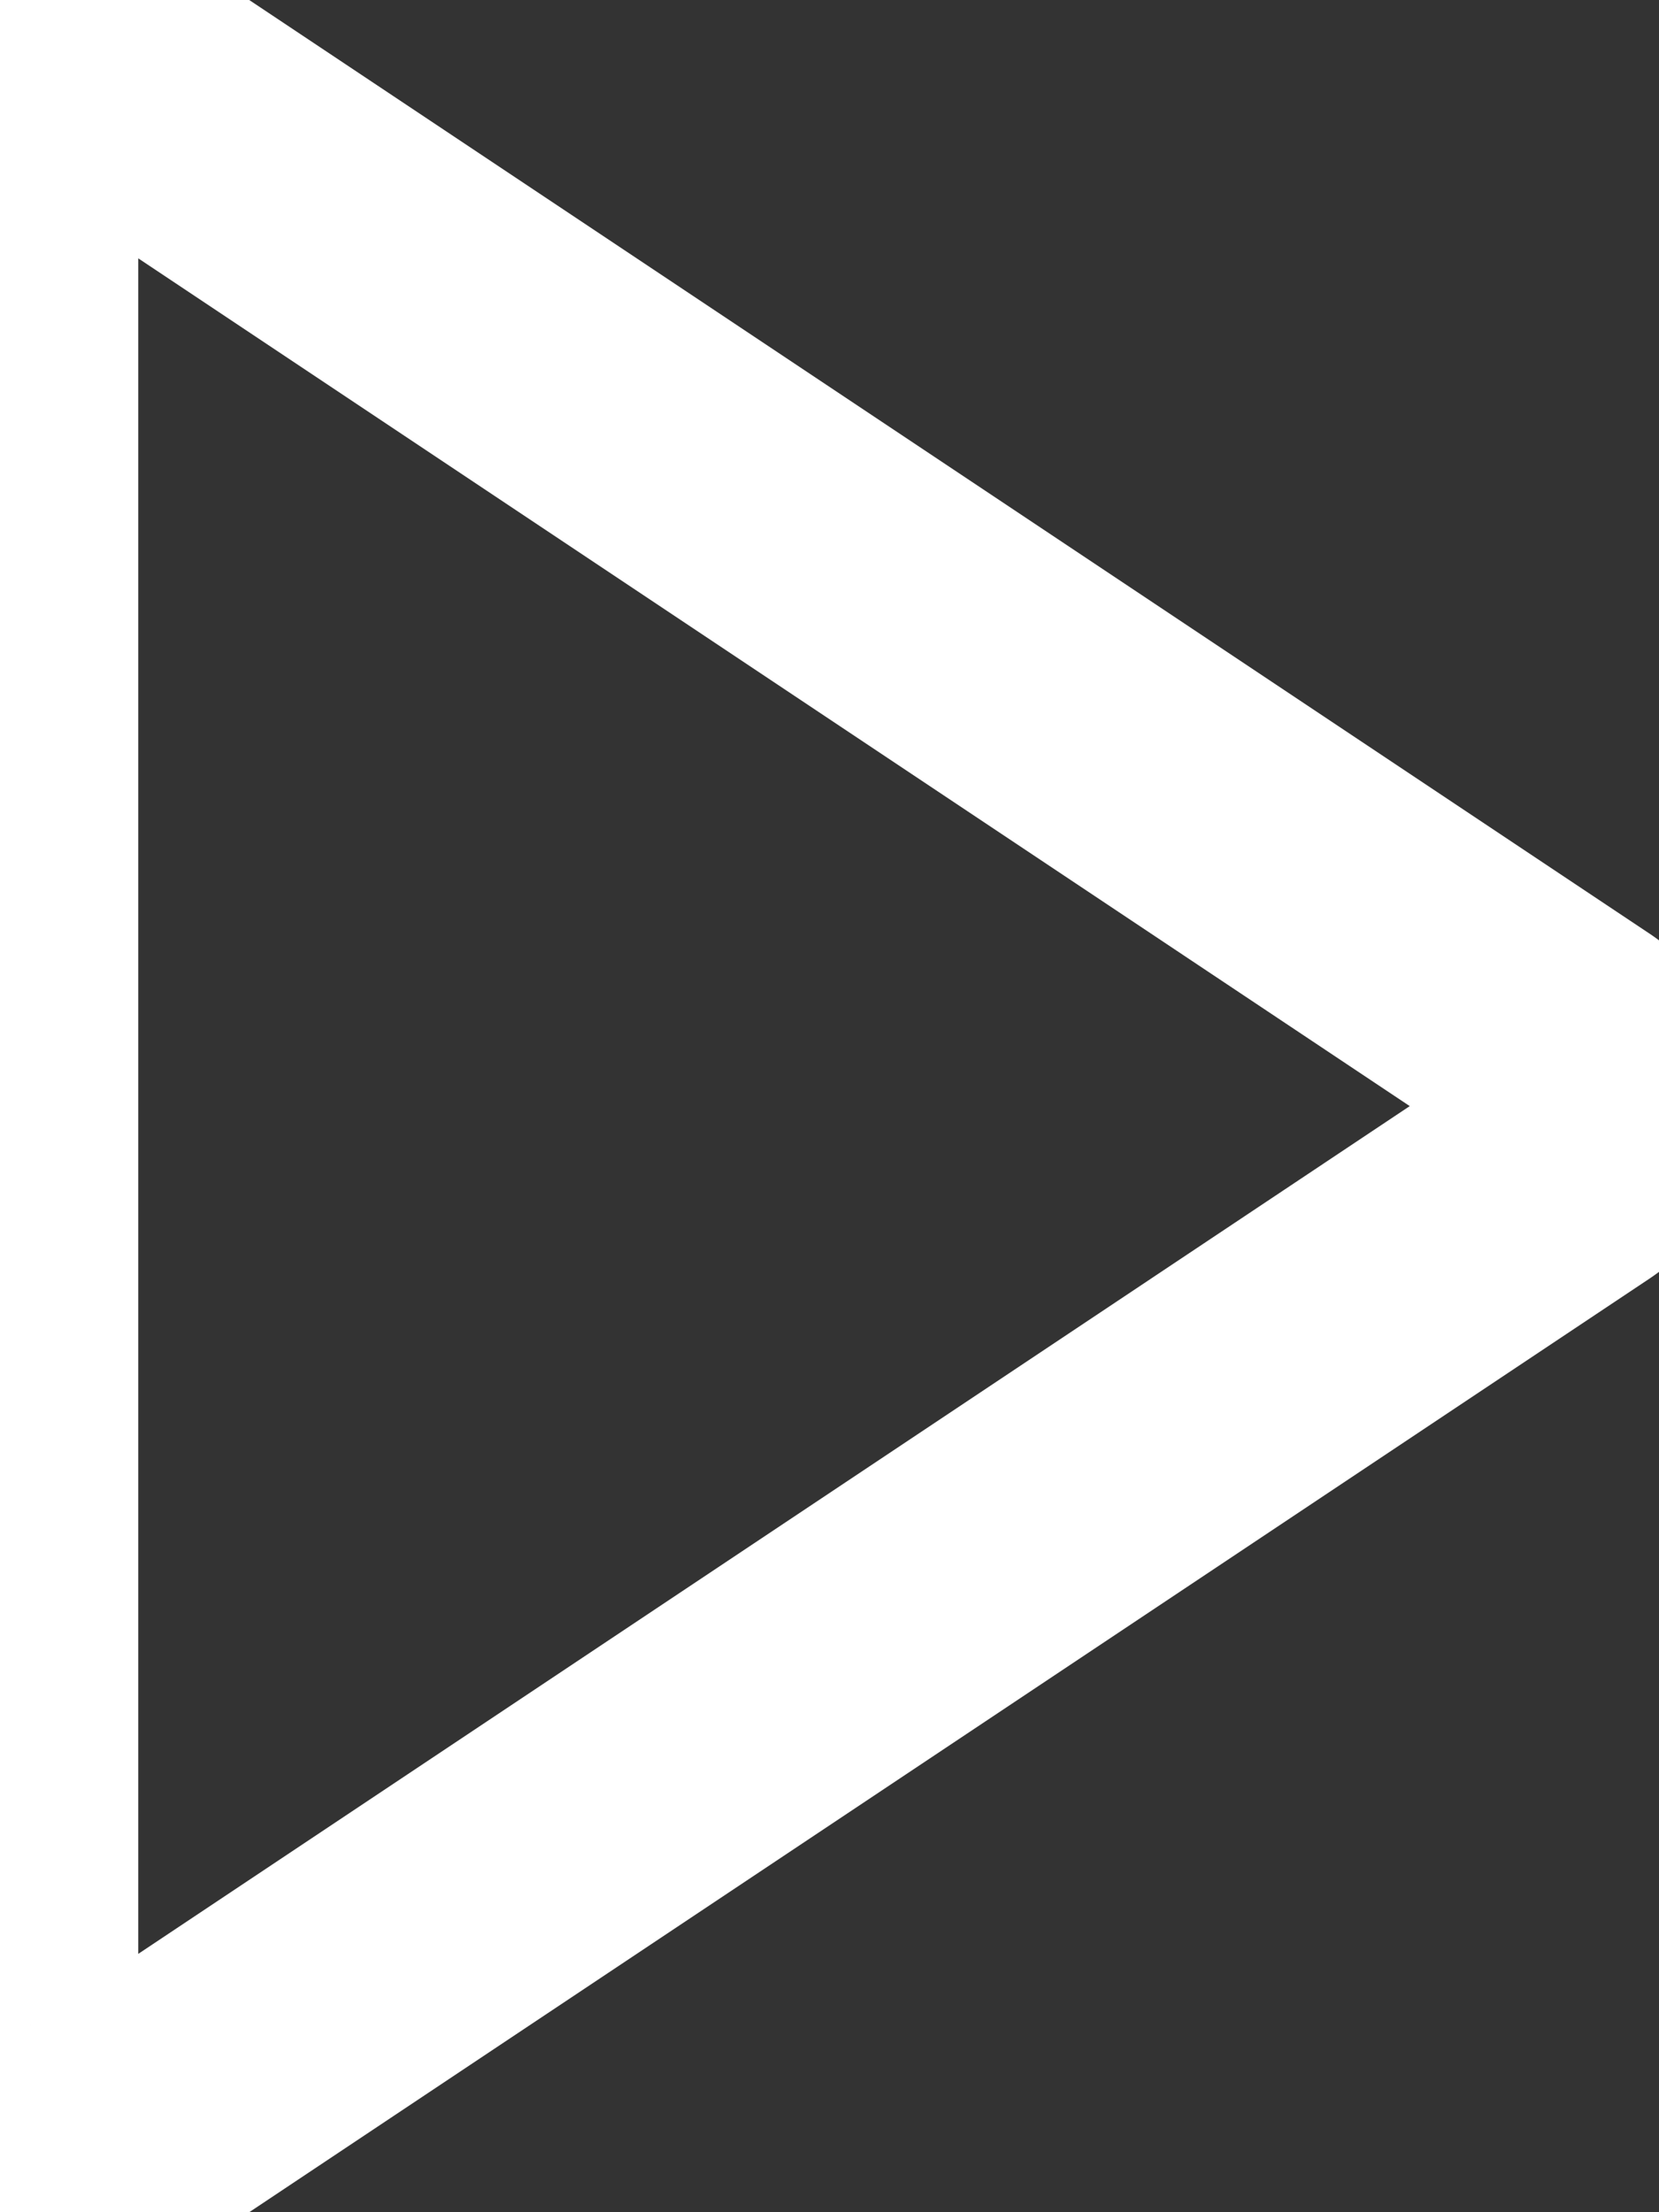 <svg xmlns="http://www.w3.org/2000/svg" width="12" height="16"><rect width="100%" height="100%" fill="#333333" stroke="none"/><path fill="none" stroke="#FFF" stroke-width="2" d="M11.376 8.416L.777 15.482A.5.5 0 010 15.066V.934A.5.5 0 01.777.518l10.599 7.066a.5.5 0 010 .832z"/></svg>